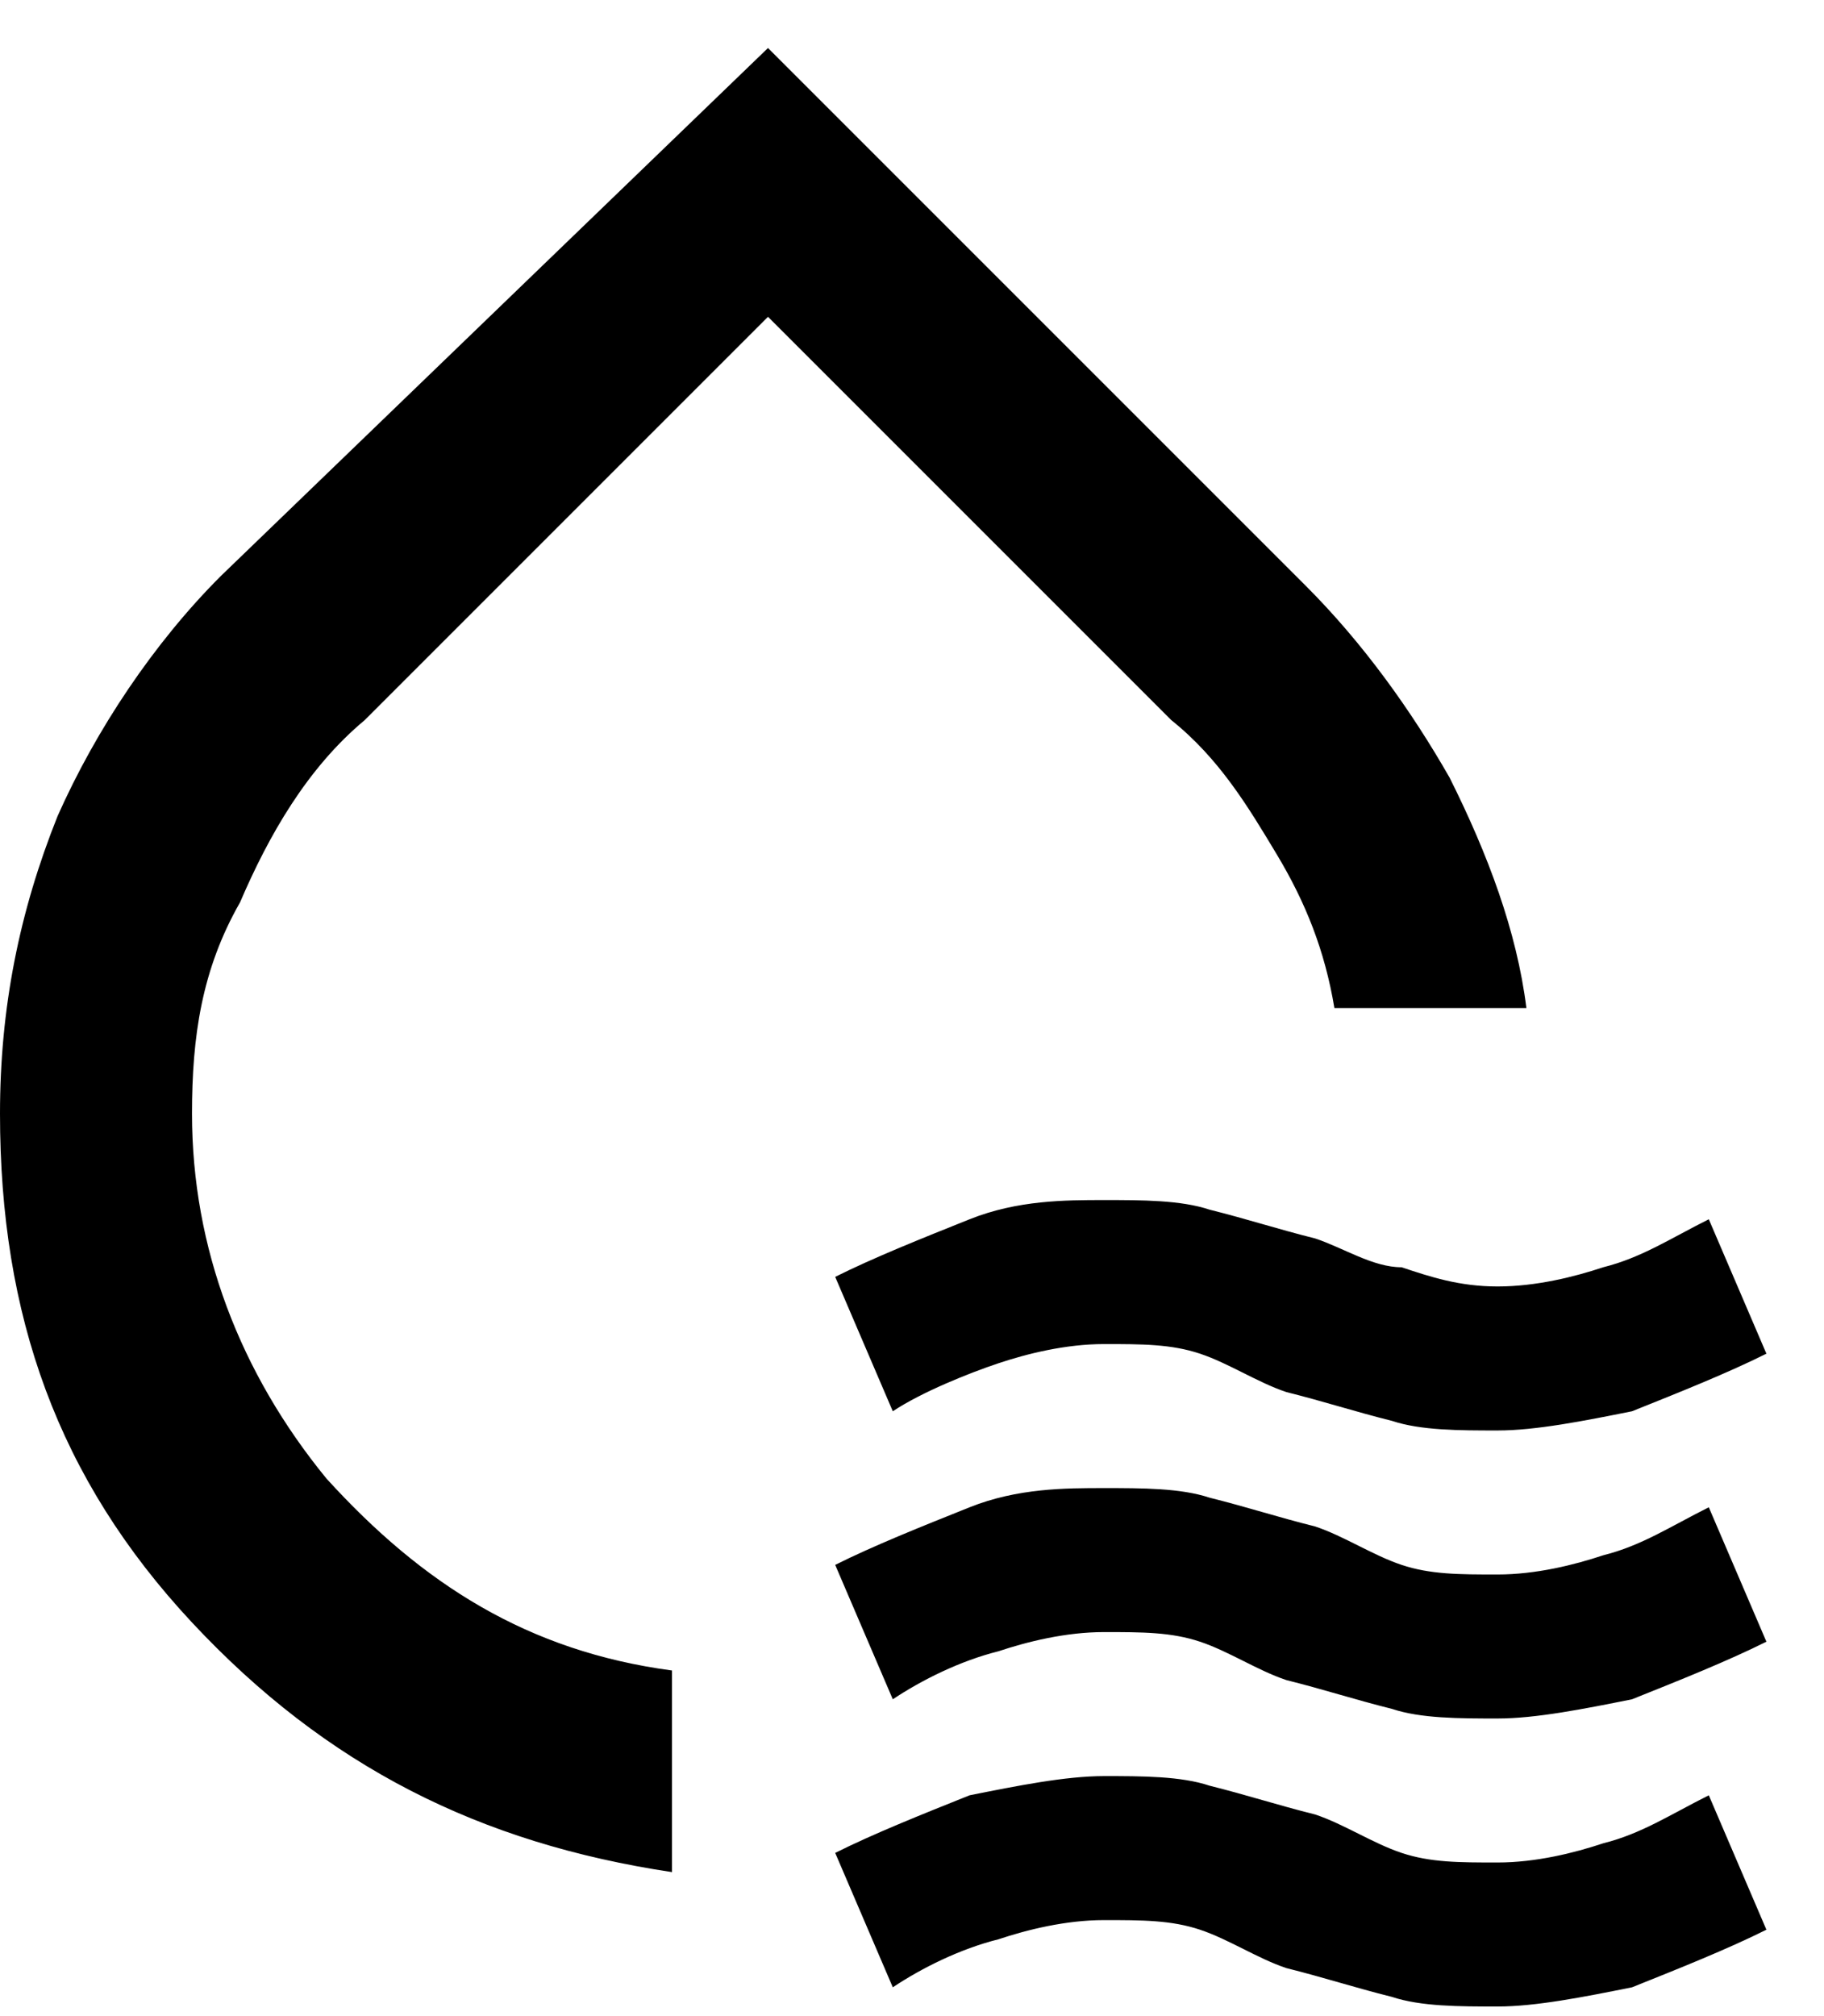 <?xml version="1.0" encoding="utf-8"?>
<!-- Generator: Adobe Illustrator 24.1.2, SVG Export Plug-In . SVG Version: 6.00 Build 0)  -->
<svg version="1.1" id="Layer_1" xmlns="http://www.w3.org/2000/svg" xmlns:xlink="http://www.w3.org/1999/xlink" x="0px" y="0px"
	 viewBox="0 0 19 21" style="enable-background:new 0 0 19 21;" xml:space="preserve">
<path d="M7,19.5c-2-0.3-3.6-1.1-5-2.6c-1.4-1.5-2-3.2-2-5.3c0-1.1,0.2-2.1,0.6-3.1c0.4-0.9,1-1.8,1.7-2.5L8,0.5l5.6,5.6
	c0.6,0.6,1.1,1.3,1.5,2c0.4,0.8,0.7,1.6,0.8,2.4h-2c-0.1-0.6-0.3-1.1-0.6-1.6c-0.3-0.5-0.6-1-1.1-1.4L8,3.3L3.8,7.5
	c-0.6,0.5-1,1.2-1.3,1.9C2.1,10.1,2,10.8,2,11.6c0,1.4,0.5,2.7,1.4,3.8c1,1.1,2.1,1.8,3.6,2V19.5z M9.3,14.7l-0.6-1.4
	c0.4-0.2,0.9-0.4,1.4-0.6c0.5-0.2,1-0.2,1.4-0.2c0.4,0,0.8,0,1.1,0.1c0.4,0.1,0.7,0.2,1.1,0.3c0.3,0.1,0.6,0.3,0.9,0.3
	c0.3,0.1,0.6,0.2,1,0.2c0.4,0,0.8-0.1,1.1-0.2c0.4-0.1,0.7-0.3,1.1-0.5l0.6,1.4c-0.4,0.2-0.9,0.4-1.4,0.6c-0.5,0.1-1,0.2-1.4,0.2
	c-0.4,0-0.8,0-1.1-0.1c-0.4-0.1-0.7-0.2-1.1-0.3c-0.3-0.1-0.6-0.3-0.9-0.4c-0.3-0.1-0.6-0.1-1-0.1c-0.4,0-0.8,0.1-1.1,0.2
	S9.6,14.5,9.3,14.7z M9.3,17.7l-0.6-1.4c0.4-0.2,0.9-0.4,1.4-0.6c0.5-0.2,1-0.2,1.4-0.2c0.4,0,0.8,0,1.1,0.1
	c0.4,0.1,0.7,0.2,1.1,0.3c0.3,0.1,0.6,0.3,0.9,0.4c0.3,0.1,0.6,0.1,1,0.1c0.4,0,0.8-0.1,1.1-0.2c0.4-0.1,0.7-0.3,1.1-0.5l0.6,1.4
	c-0.4,0.2-0.9,0.4-1.4,0.6c-0.5,0.1-1,0.2-1.4,0.2c-0.4,0-0.8,0-1.1-0.1c-0.4-0.1-0.7-0.2-1.1-0.3c-0.3-0.1-0.6-0.3-0.9-0.4
	c-0.3-0.1-0.6-0.1-1-0.1c-0.4,0-0.8,0.1-1.1,0.2C10,17.3,9.6,17.5,9.3,17.7z M9.3,20.7l-0.6-1.4c0.4-0.2,0.9-0.4,1.4-0.6
	c0.5-0.1,1-0.2,1.4-0.2c0.4,0,0.8,0,1.1,0.1c0.4,0.1,0.7,0.2,1.1,0.3c0.3,0.1,0.6,0.3,0.9,0.4c0.3,0.1,0.6,0.1,1,0.1
	c0.4,0,0.8-0.1,1.1-0.2c0.4-0.1,0.7-0.3,1.1-0.5l0.6,1.4c-0.4,0.2-0.9,0.4-1.4,0.6c-0.5,0.1-1,0.2-1.4,0.2c-0.4,0-0.8,0-1.1-0.1
	c-0.4-0.1-0.7-0.2-1.1-0.3c-0.3-0.1-0.6-0.3-0.9-0.4c-0.3-0.1-0.6-0.1-1-0.1c-0.4,0-0.8,0.1-1.1,0.2C10,20.3,9.6,20.5,9.3,20.7z"/>
</svg>
